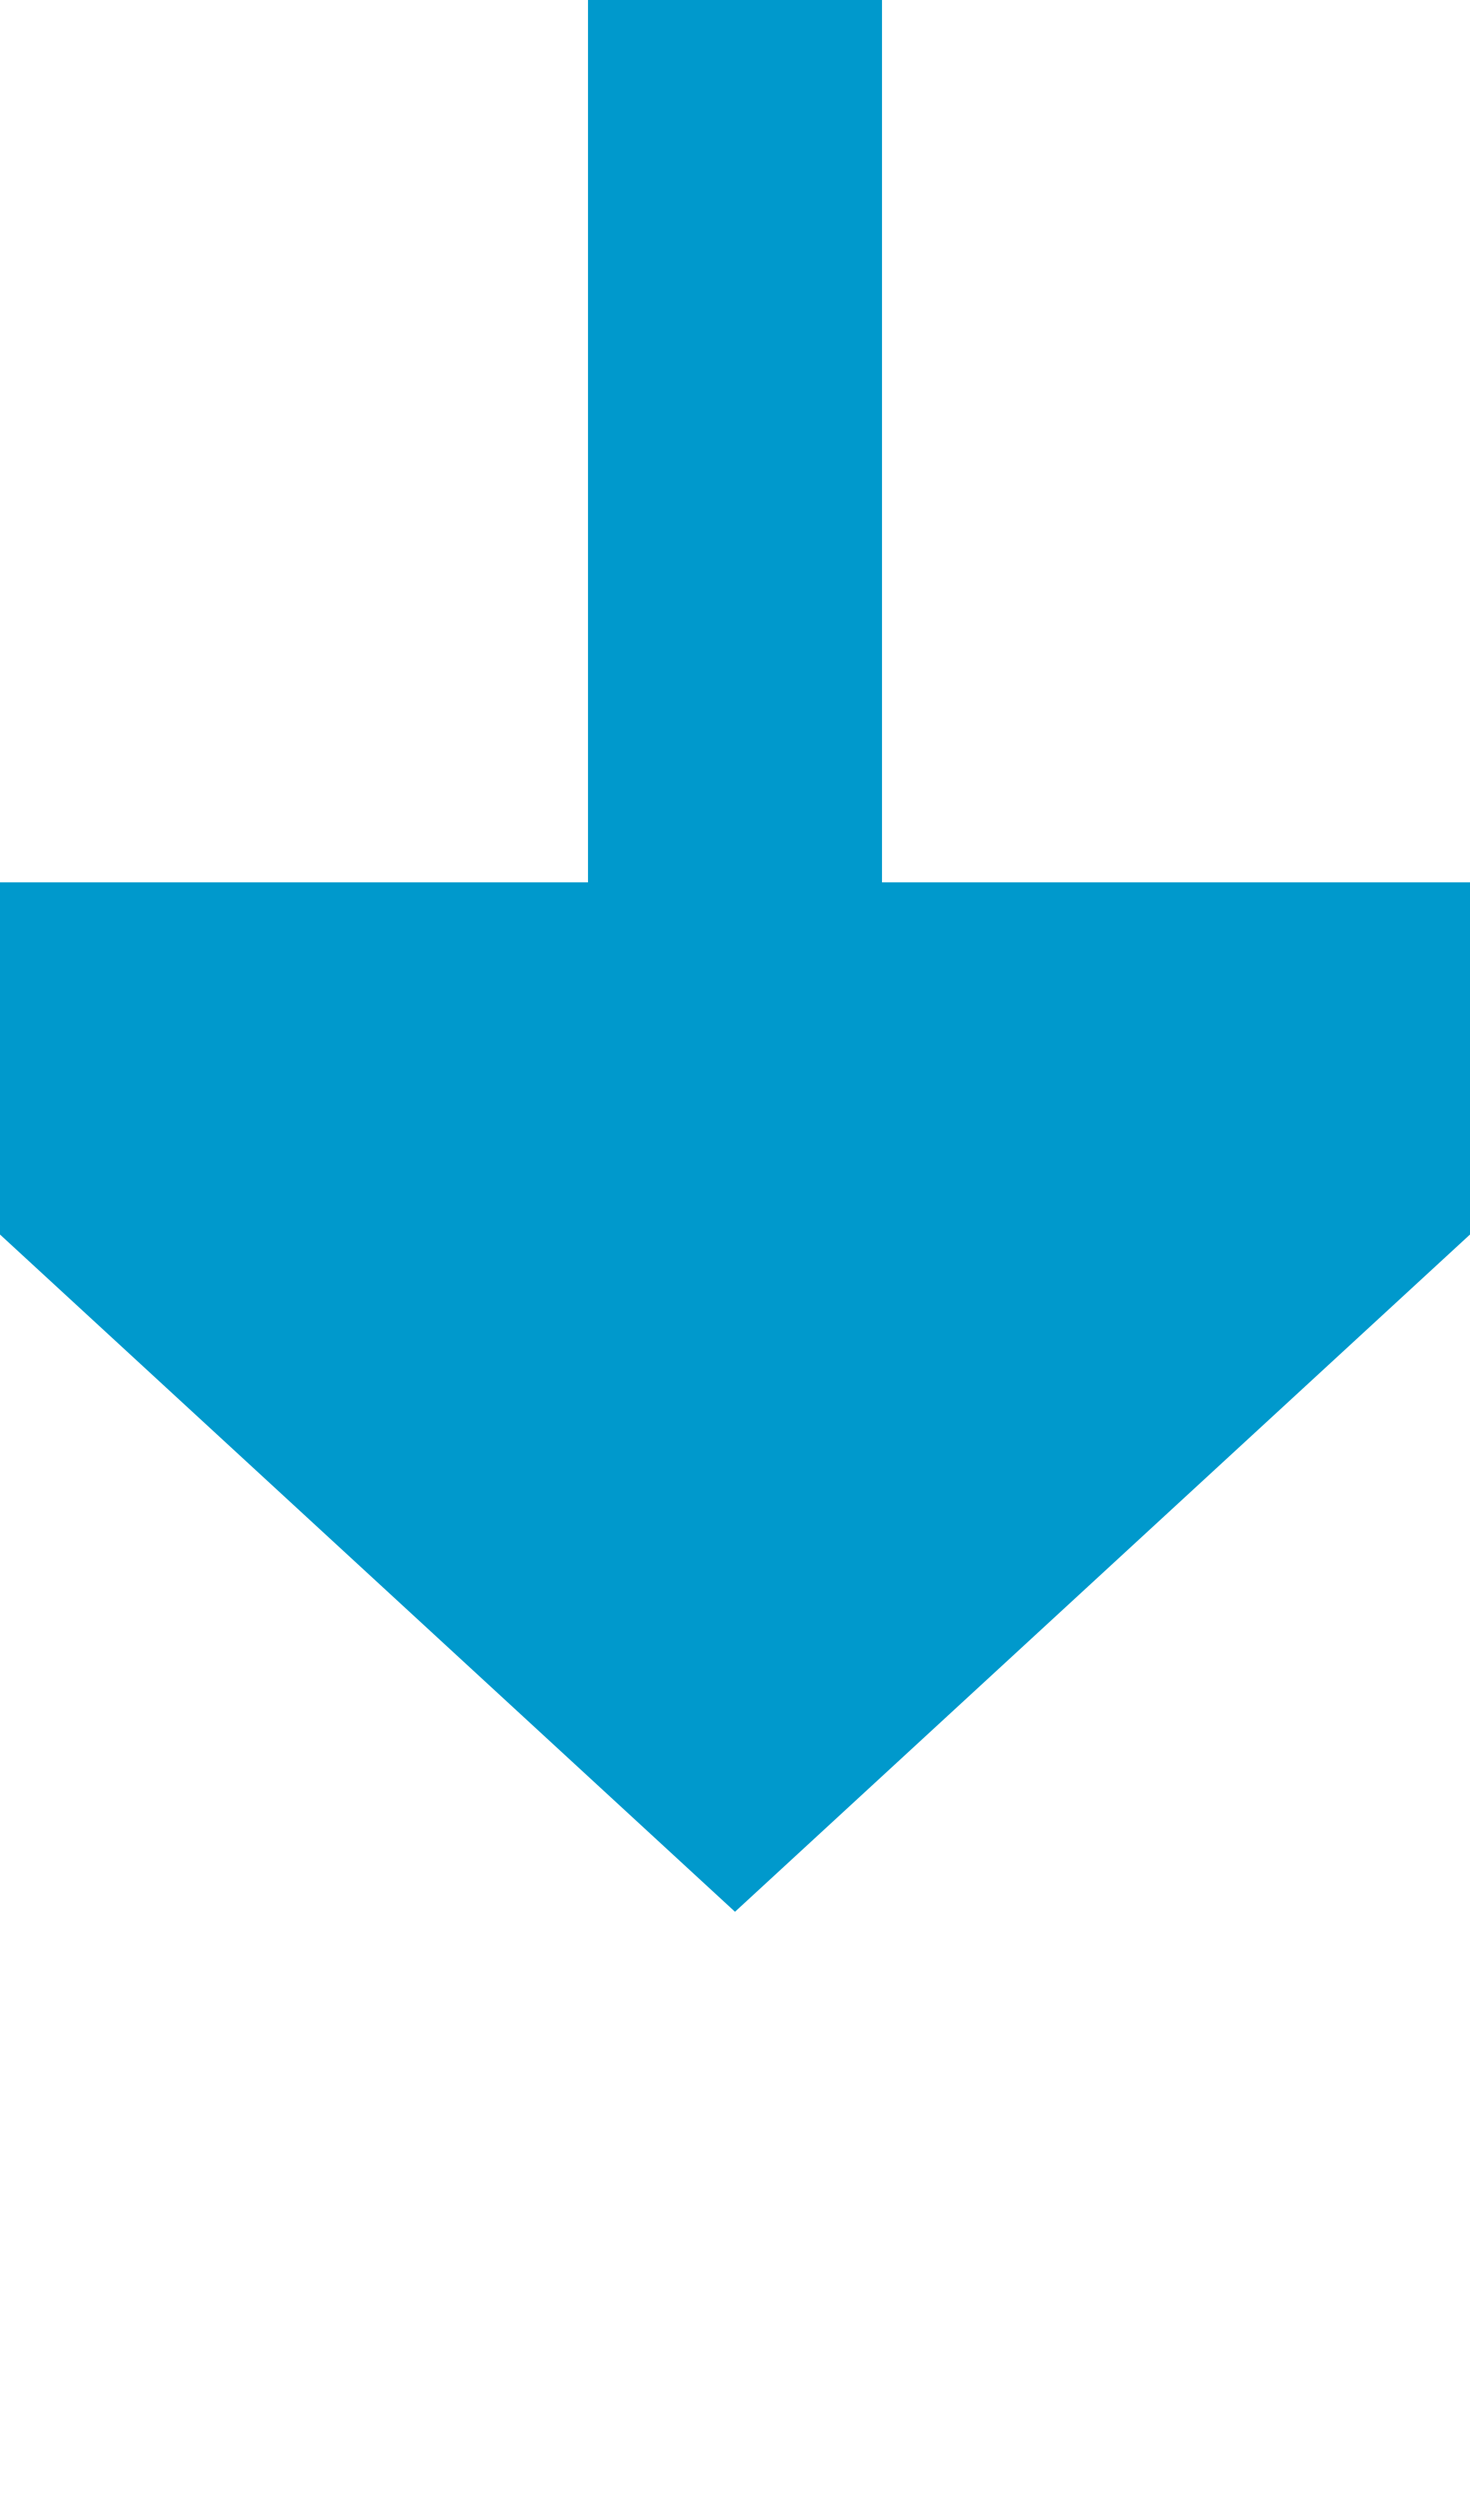 ﻿<?xml version="1.0" encoding="utf-8"?>
<svg version="1.1" xmlns:xlink="http://www.w3.org/1999/xlink" width="10px" height="17px" preserveAspectRatio="xMidYMin meet" viewBox="1228 635  8 17" xmlns="http://www.w3.org/2000/svg">
  <path d="M 1232 635  L 1232 642  " stroke-width="2" stroke="#0099cc" fill="none" />
  <path d="M 1224.4 641  L 1232 648  L 1239.6 641  L 1224.4 641  Z " fill-rule="nonzero" fill="#0099cc" stroke="none" />
</svg>